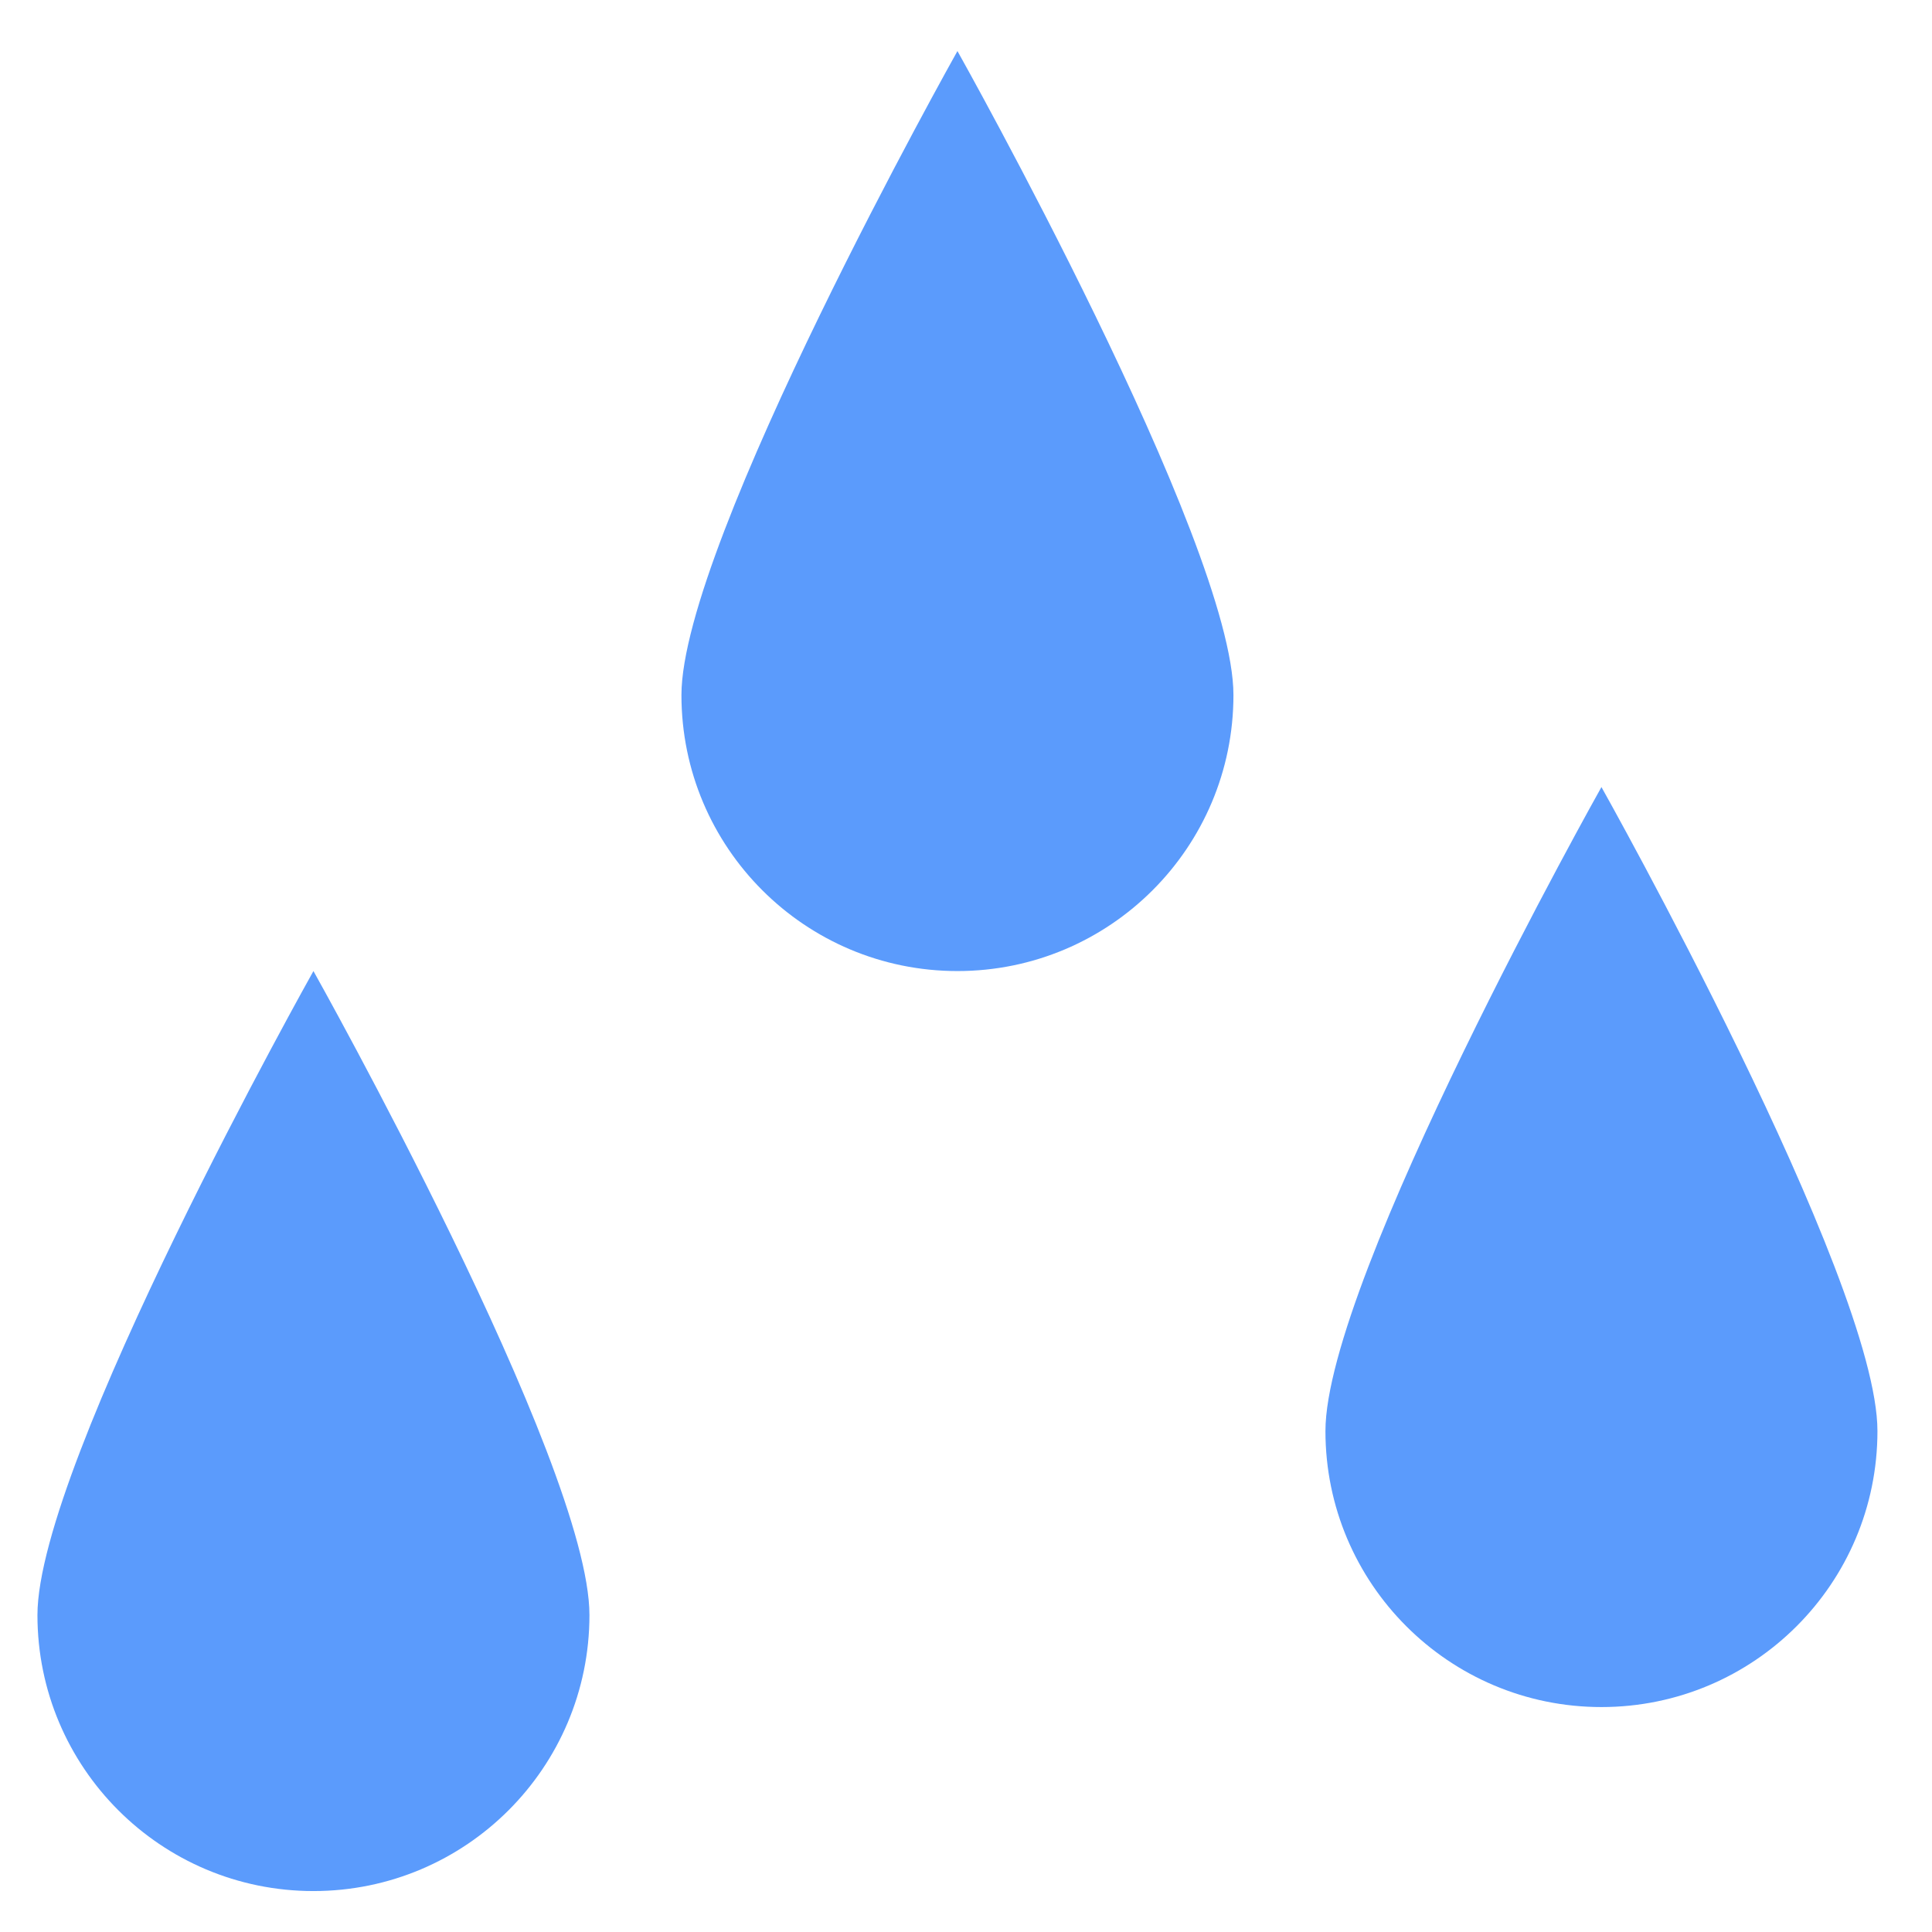 <svg width="21" height="21" viewBox="0 0 21 21" fill="none" xmlns="http://www.w3.org/2000/svg">
<path d="M20.407 15.555C20.407 17.212 19.064 18.555 17.407 18.555C15.75 18.555 14.407 17.212 14.407 15.555C14.407 13.898 17.407 8.555 17.407 8.555C17.407 8.555 20.407 13.898 20.407 15.555Z" fill="#5B9BFC"/>
<path d="M13.407 7.555C13.407 9.212 12.064 10.555 10.407 10.555C8.75 10.555 7.407 9.212 7.407 7.555C7.407 5.898 10.407 0.555 10.407 0.555C10.407 0.555 13.407 5.898 13.407 7.555Z" fill="#5B9BFC"/>
<path d="M6.407 17.555C6.407 19.212 5.064 20.555 3.407 20.555C1.75 20.555 0.407 19.212 0.407 17.555C0.407 15.898 3.407 10.555 3.407 10.555C3.407 10.555 6.407 15.898 6.407 17.555Z" fill="#5B9BFC"/>
</svg>
